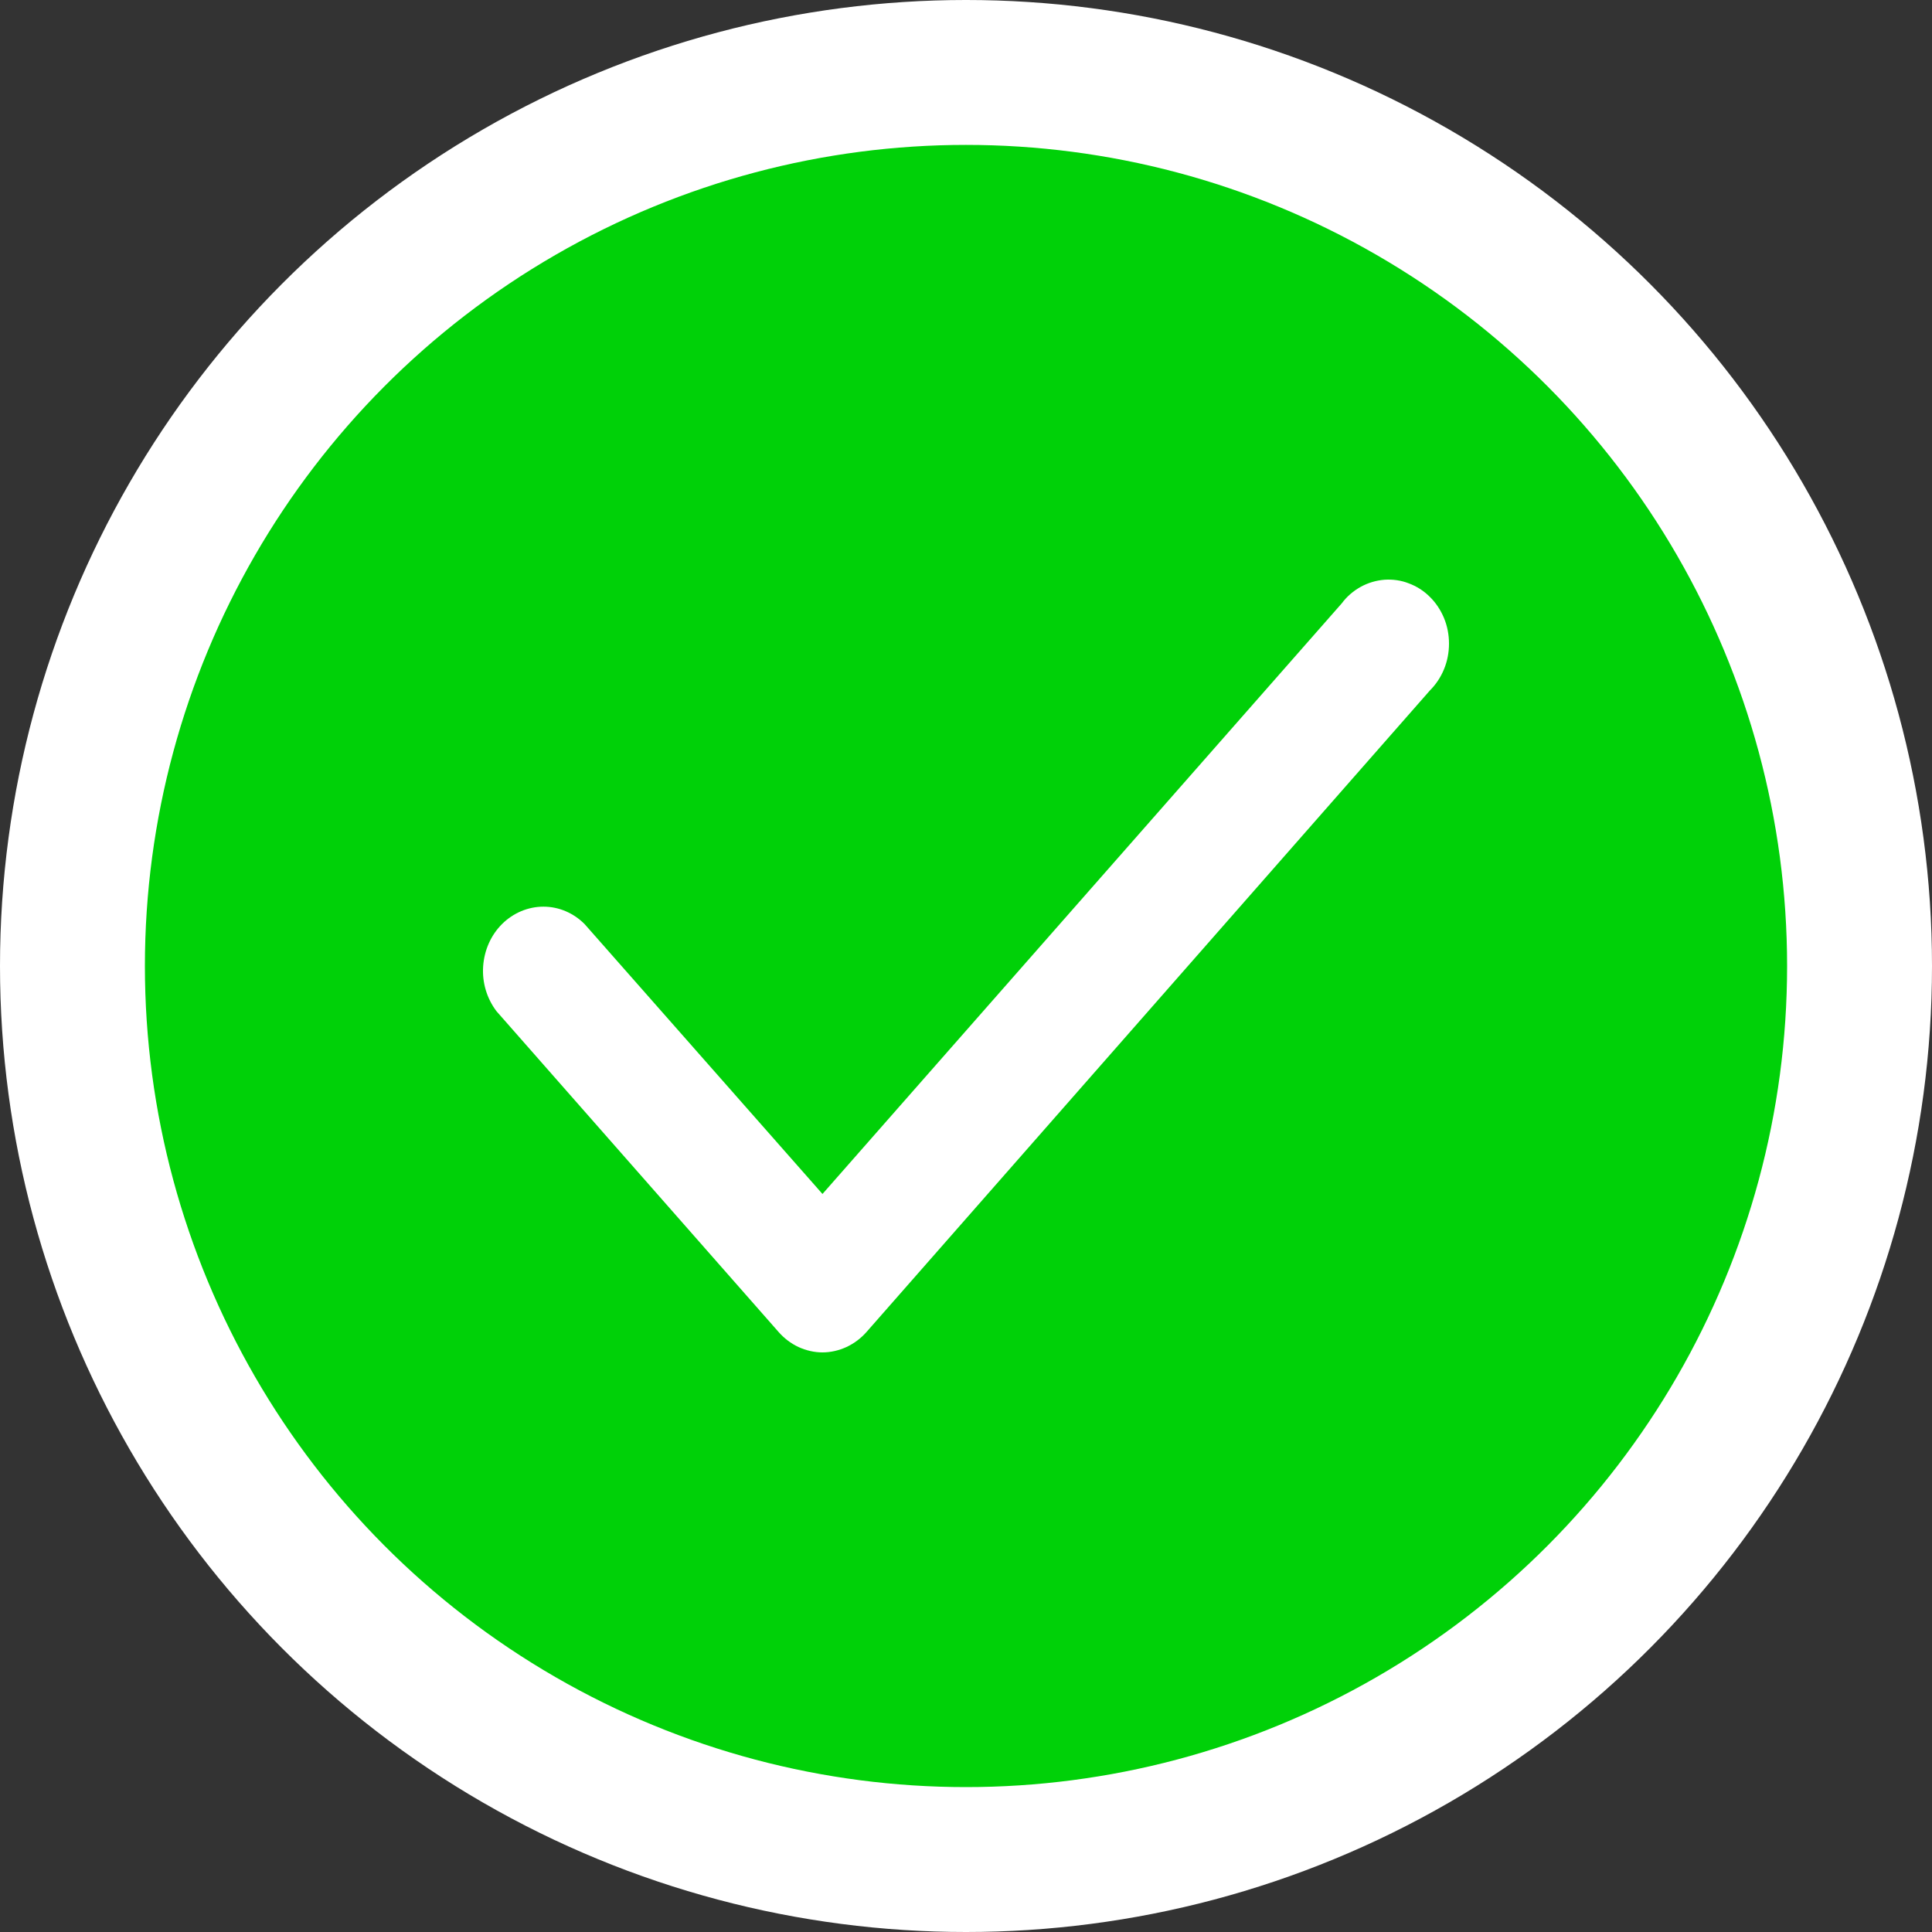 <svg width="14" height="14" viewBox="0 0 14 14" fill="none" xmlns="http://www.w3.org/2000/svg">
<rect x="0" y="0" width="14" height="14" fill="#333333" stroke="none"/>
<circle cx="7" cy="7" r="6.475" fill="#00D108" stroke="white" stroke-width="1.05"/>
<path d="M5.96 9.8C5.9 9.8 5.841 9.786 5.786 9.761C5.731 9.735 5.682 9.698 5.641 9.651L3.598 7.328C3.528 7.236 3.493 7.12 3.501 7.003C3.509 6.885 3.558 6.775 3.639 6.695C3.72 6.615 3.827 6.57 3.938 6.57C4.049 6.57 4.155 6.615 4.236 6.696L5.96 8.652L9.723 4.372C9.76 4.322 9.807 4.282 9.861 4.252C9.914 4.223 9.972 4.206 10.032 4.201C10.092 4.197 10.152 4.205 10.208 4.227C10.265 4.248 10.317 4.281 10.361 4.325C10.405 4.368 10.44 4.421 10.464 4.479C10.488 4.537 10.5 4.6 10.5 4.664C10.5 4.728 10.488 4.791 10.464 4.849C10.44 4.908 10.405 4.96 10.361 5.004L6.28 9.651C6.239 9.698 6.189 9.735 6.134 9.761C6.079 9.786 6.02 9.8 5.96 9.8Z" fill="white"/>
</svg>
